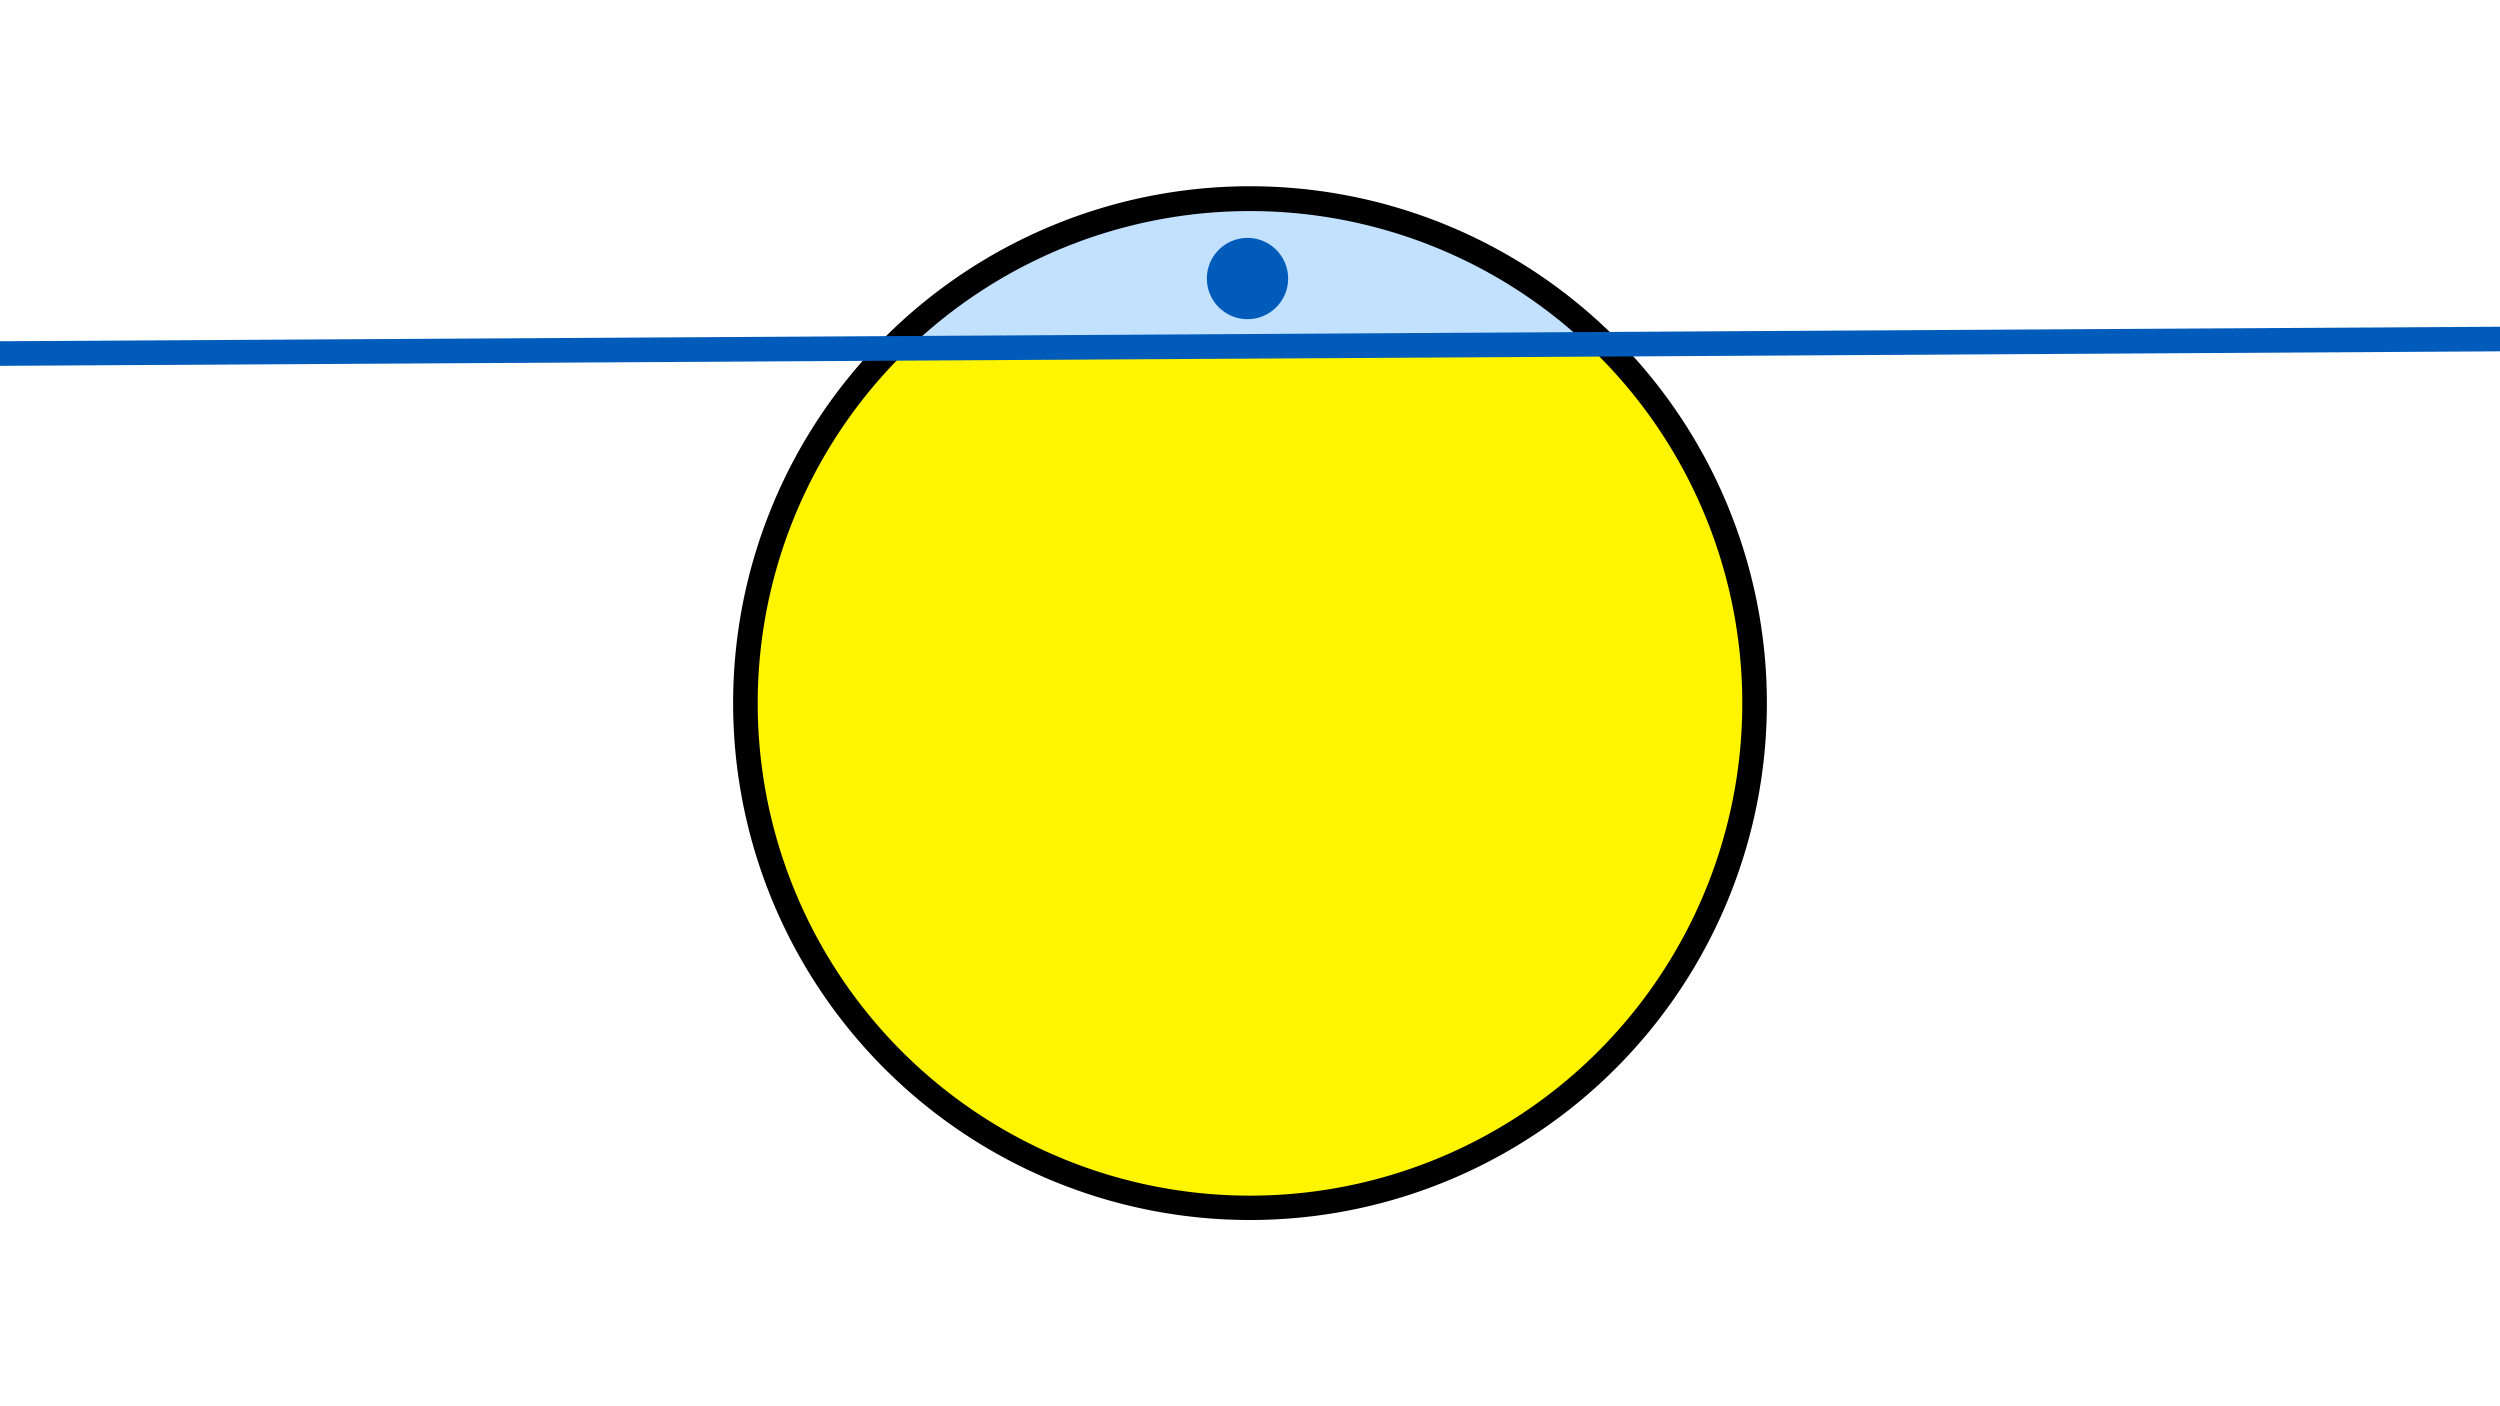<svg width="1200" height="675" viewBox="-500 -500 1200 675" xmlns="http://www.w3.org/2000/svg"><path d="M-500-500h1200v675h-1200z" fill="#fff"/><path d="M100 85.6a248.1 248.1 0 1 1 0-496.2 248.1 248.1 0 0 1 0 496.2" fill="undefined"/><path d="M261.7-334.7a236.3 236.3 0 0 0-325.4 1.9z"  fill="#c2e1ff" /><path d="M261.7-334.7a236.3 236.3 0 1 1-325.4 1.9z"  fill="#fff500" /><path d="M98.8-346.8a19.5 19.5 0 1 1 0-39 19.5 19.5 0 0 1 0 39" fill="#005bbb"/><path d="M-510,-330.237L710,-337.325" stroke-width="11.812" stroke="#005bbb" /></svg>